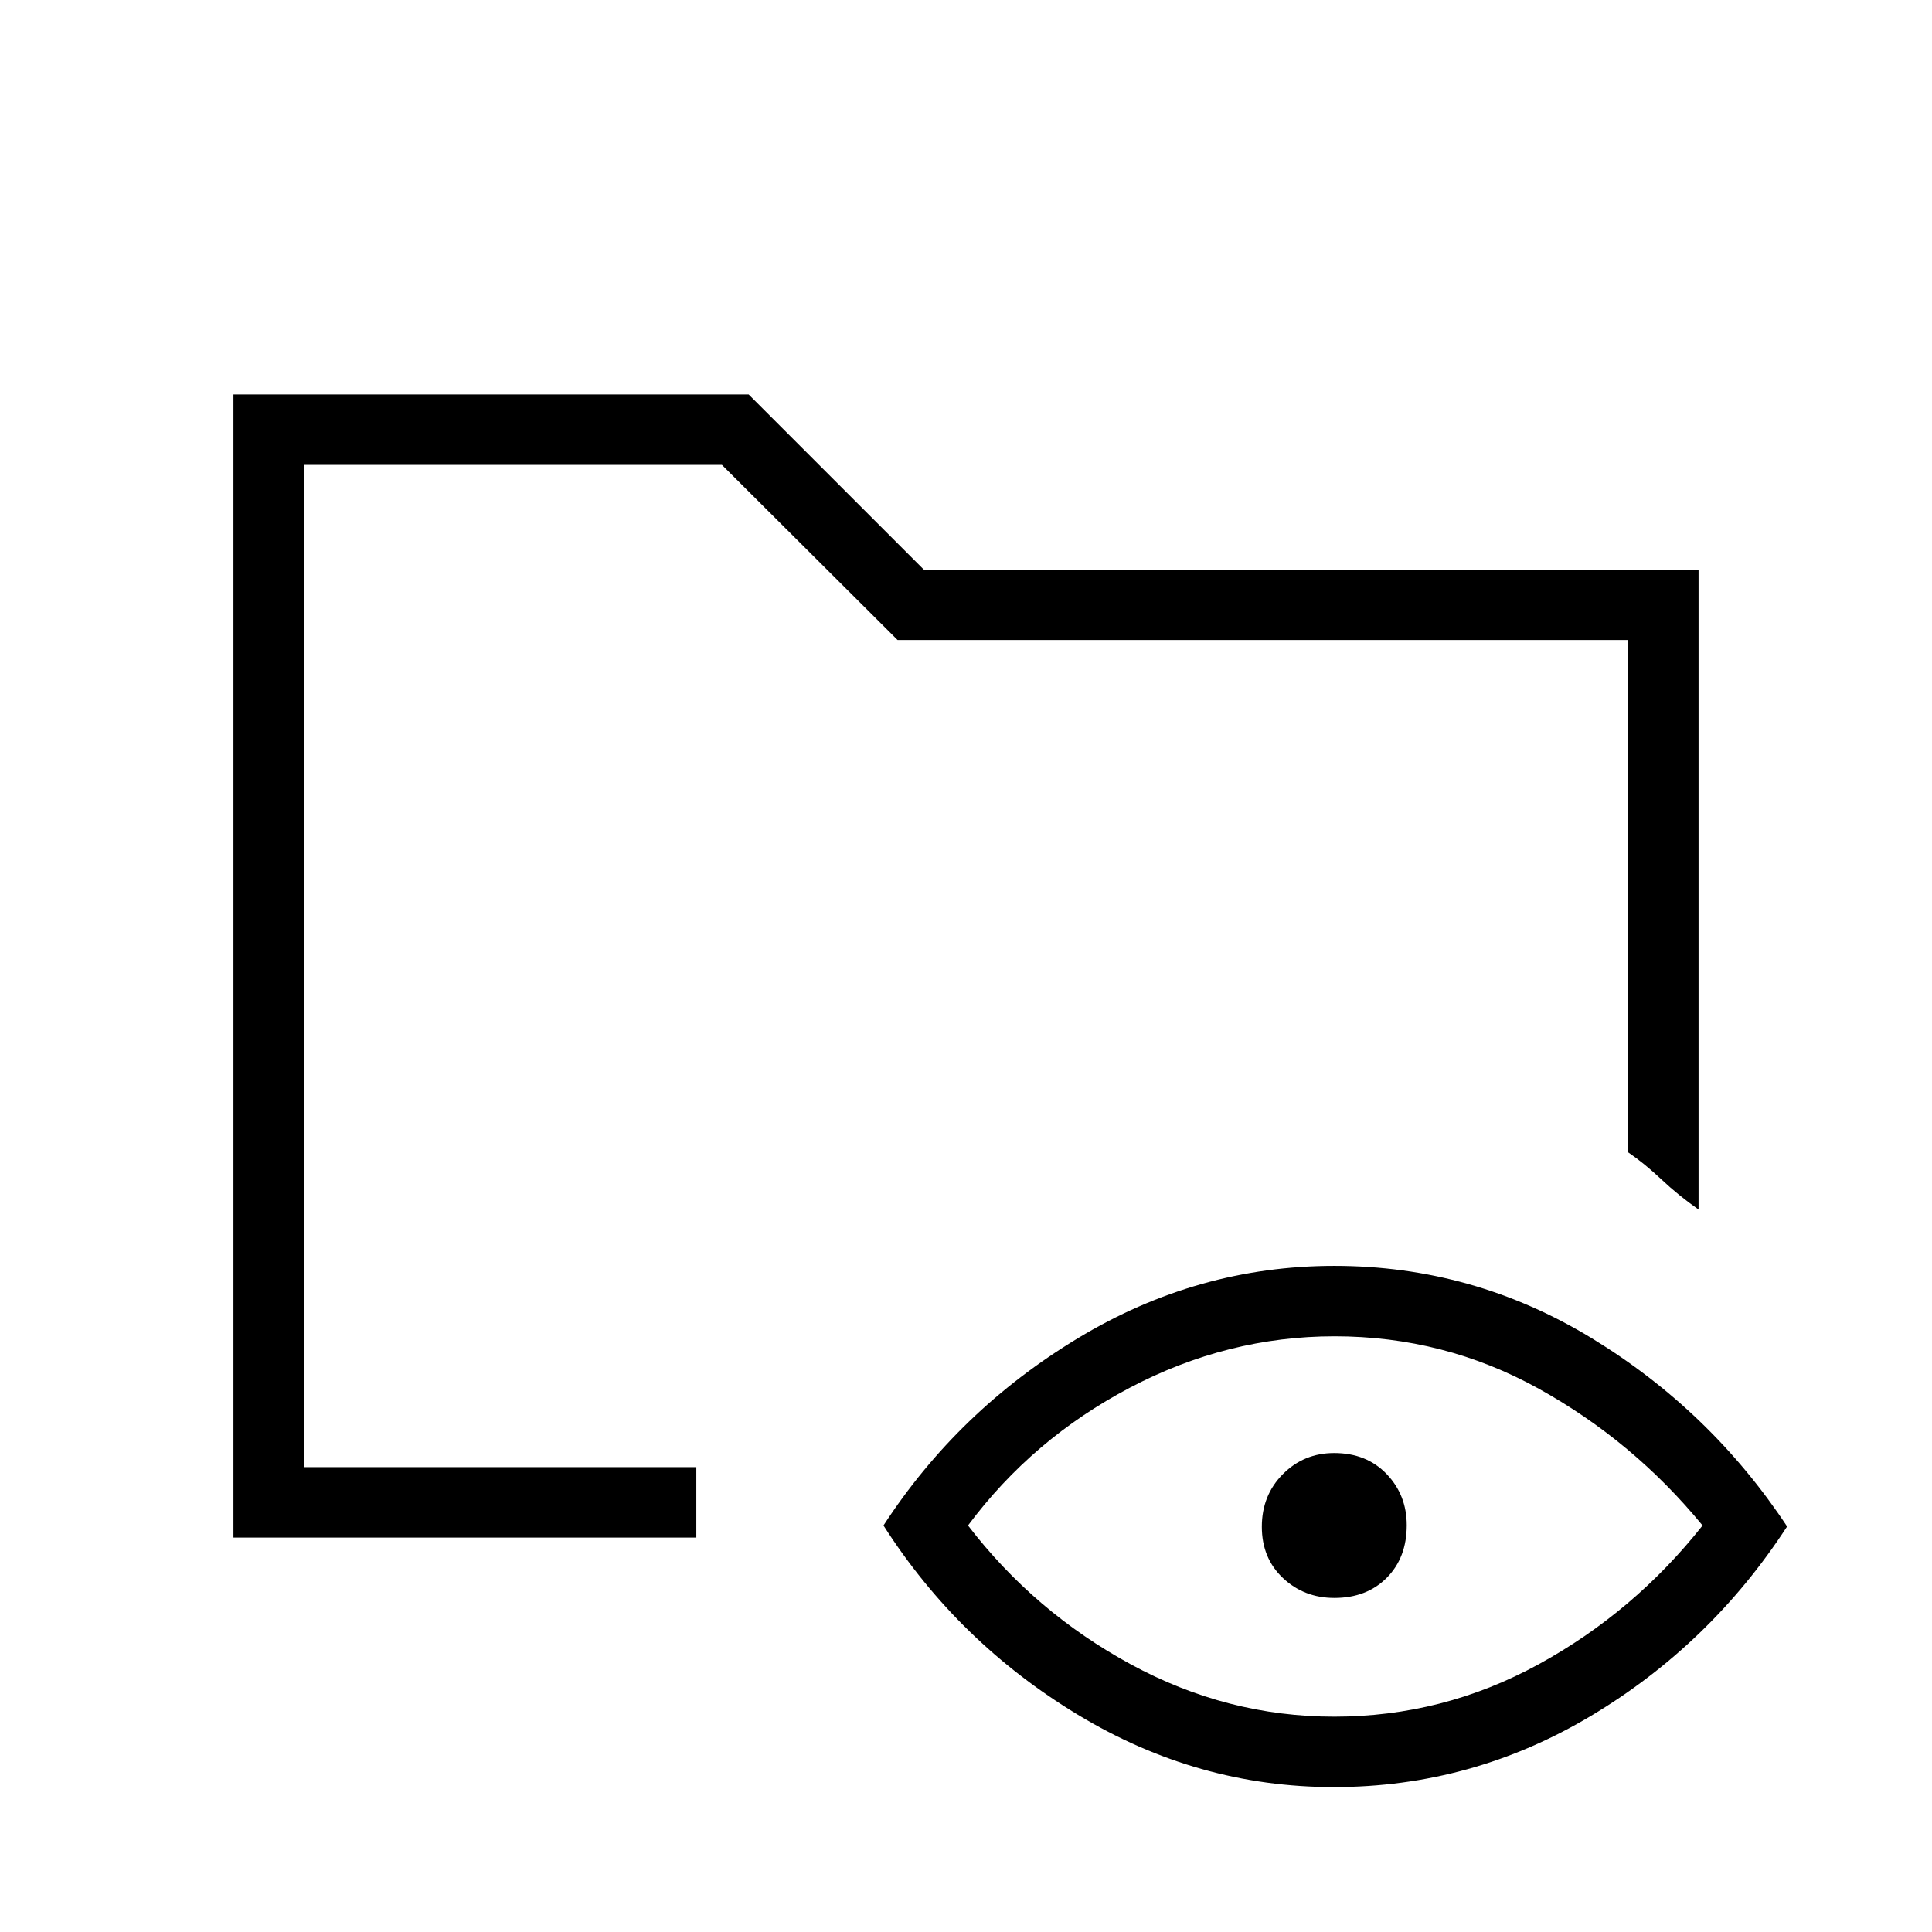 <svg xmlns="http://www.w3.org/2000/svg" height="48" viewBox="0 -960 960 960" width="48"><path d="M116-196v-568h256l87 87h385v318q-10-7-18.5-15T809-387.43V-642H446l-87.28-87H151v498h195v35H116ZM662.73-72Q595-72 535.5-108T439-202q37-57 96.52-93 59.52-36 127.5-36Q732-331 791-295t97 93.5q-38 58.5-97.27 94-59.27 35.5-128 35.5Zm.16-35q54.11 0 101.61-26t81.5-69q-34.35-41.88-81.37-67.94Q717.61-296 663.11-296 610-296 561.5-270.5T481-202q33 43 80.89 69 47.9 26 101 26Zm.17-59q-15.06 0-25.56-9.88-10.5-9.88-10.5-25.5t10.44-26.12q10.44-10.5 25.5-10.5Q679-238 689-227.58q10 10.43 10 25.46 0 16.12-9.94 26.12t-26 10ZM151-231v-498 344-40 194Z"/></svg>